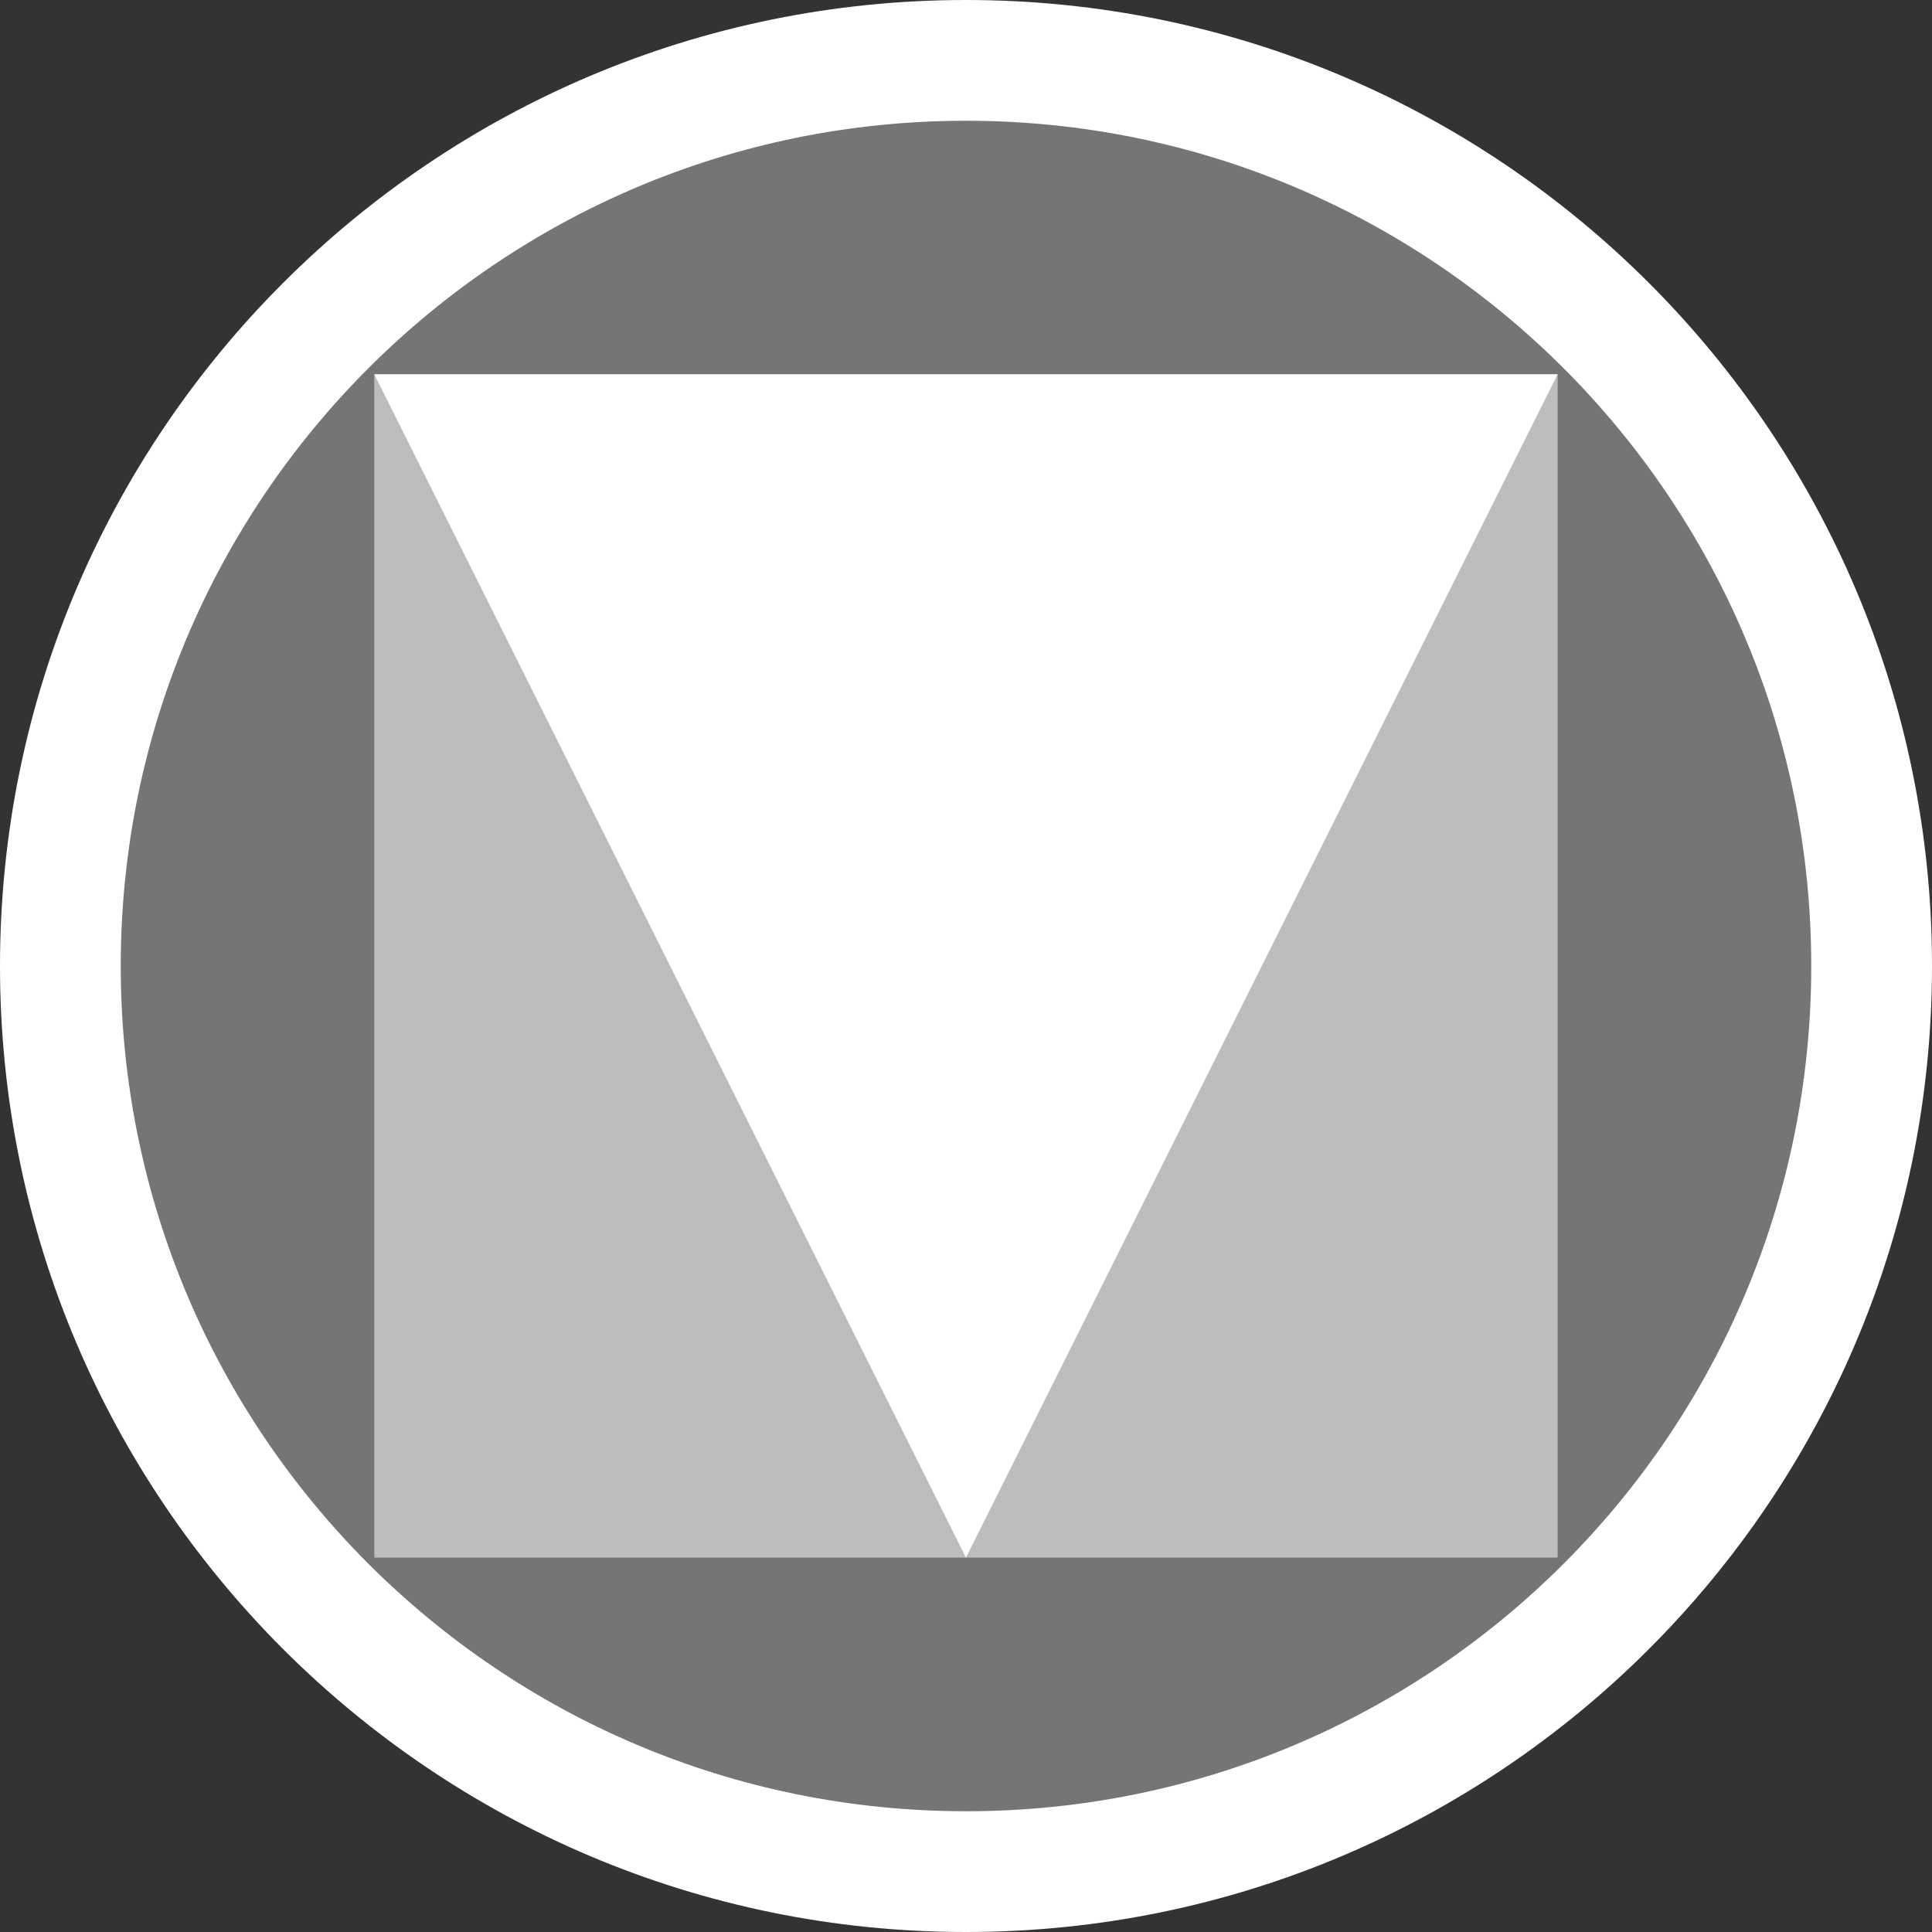 <svg width="72" height="72" viewBox="0 0 72 72" fill="none" xmlns="http://www.w3.org/2000/svg">
<rect x="0" y="0" width="72" height="72" fill="#333333" stroke="none"/>
<g clip-path="url(#clip0_2_1372)">
<path d="M36 72C16.125 72 0 55.875 0 36C0 16.125 16.125 0 36 0C55.875 0 72 16.125 72 36C72 55.875 55.875 72 36 72Z" fill="white"/>
<path d="M36 67.5C53.397 67.5 67.5 53.397 67.5 36C67.5 18.603 53.397 4.5 36 4.5C18.603 4.5 4.5 18.603 4.5 36C4.5 53.397 18.603 67.5 36 67.5Z" fill="#757575"/>
<path d="M13.948 13.948H58.048V58.048H13.948V13.948Z" fill="#BDBDBD"/>
<path d="M58.048 13.948L35.998 58.048L13.948 13.948H58.048Z" fill="white"/>
</g>
<defs>
<clipPath id="clip0_2_1372">
<rect width="72" height="72" fill="white"/>
</clipPath>
</defs>
</svg>

